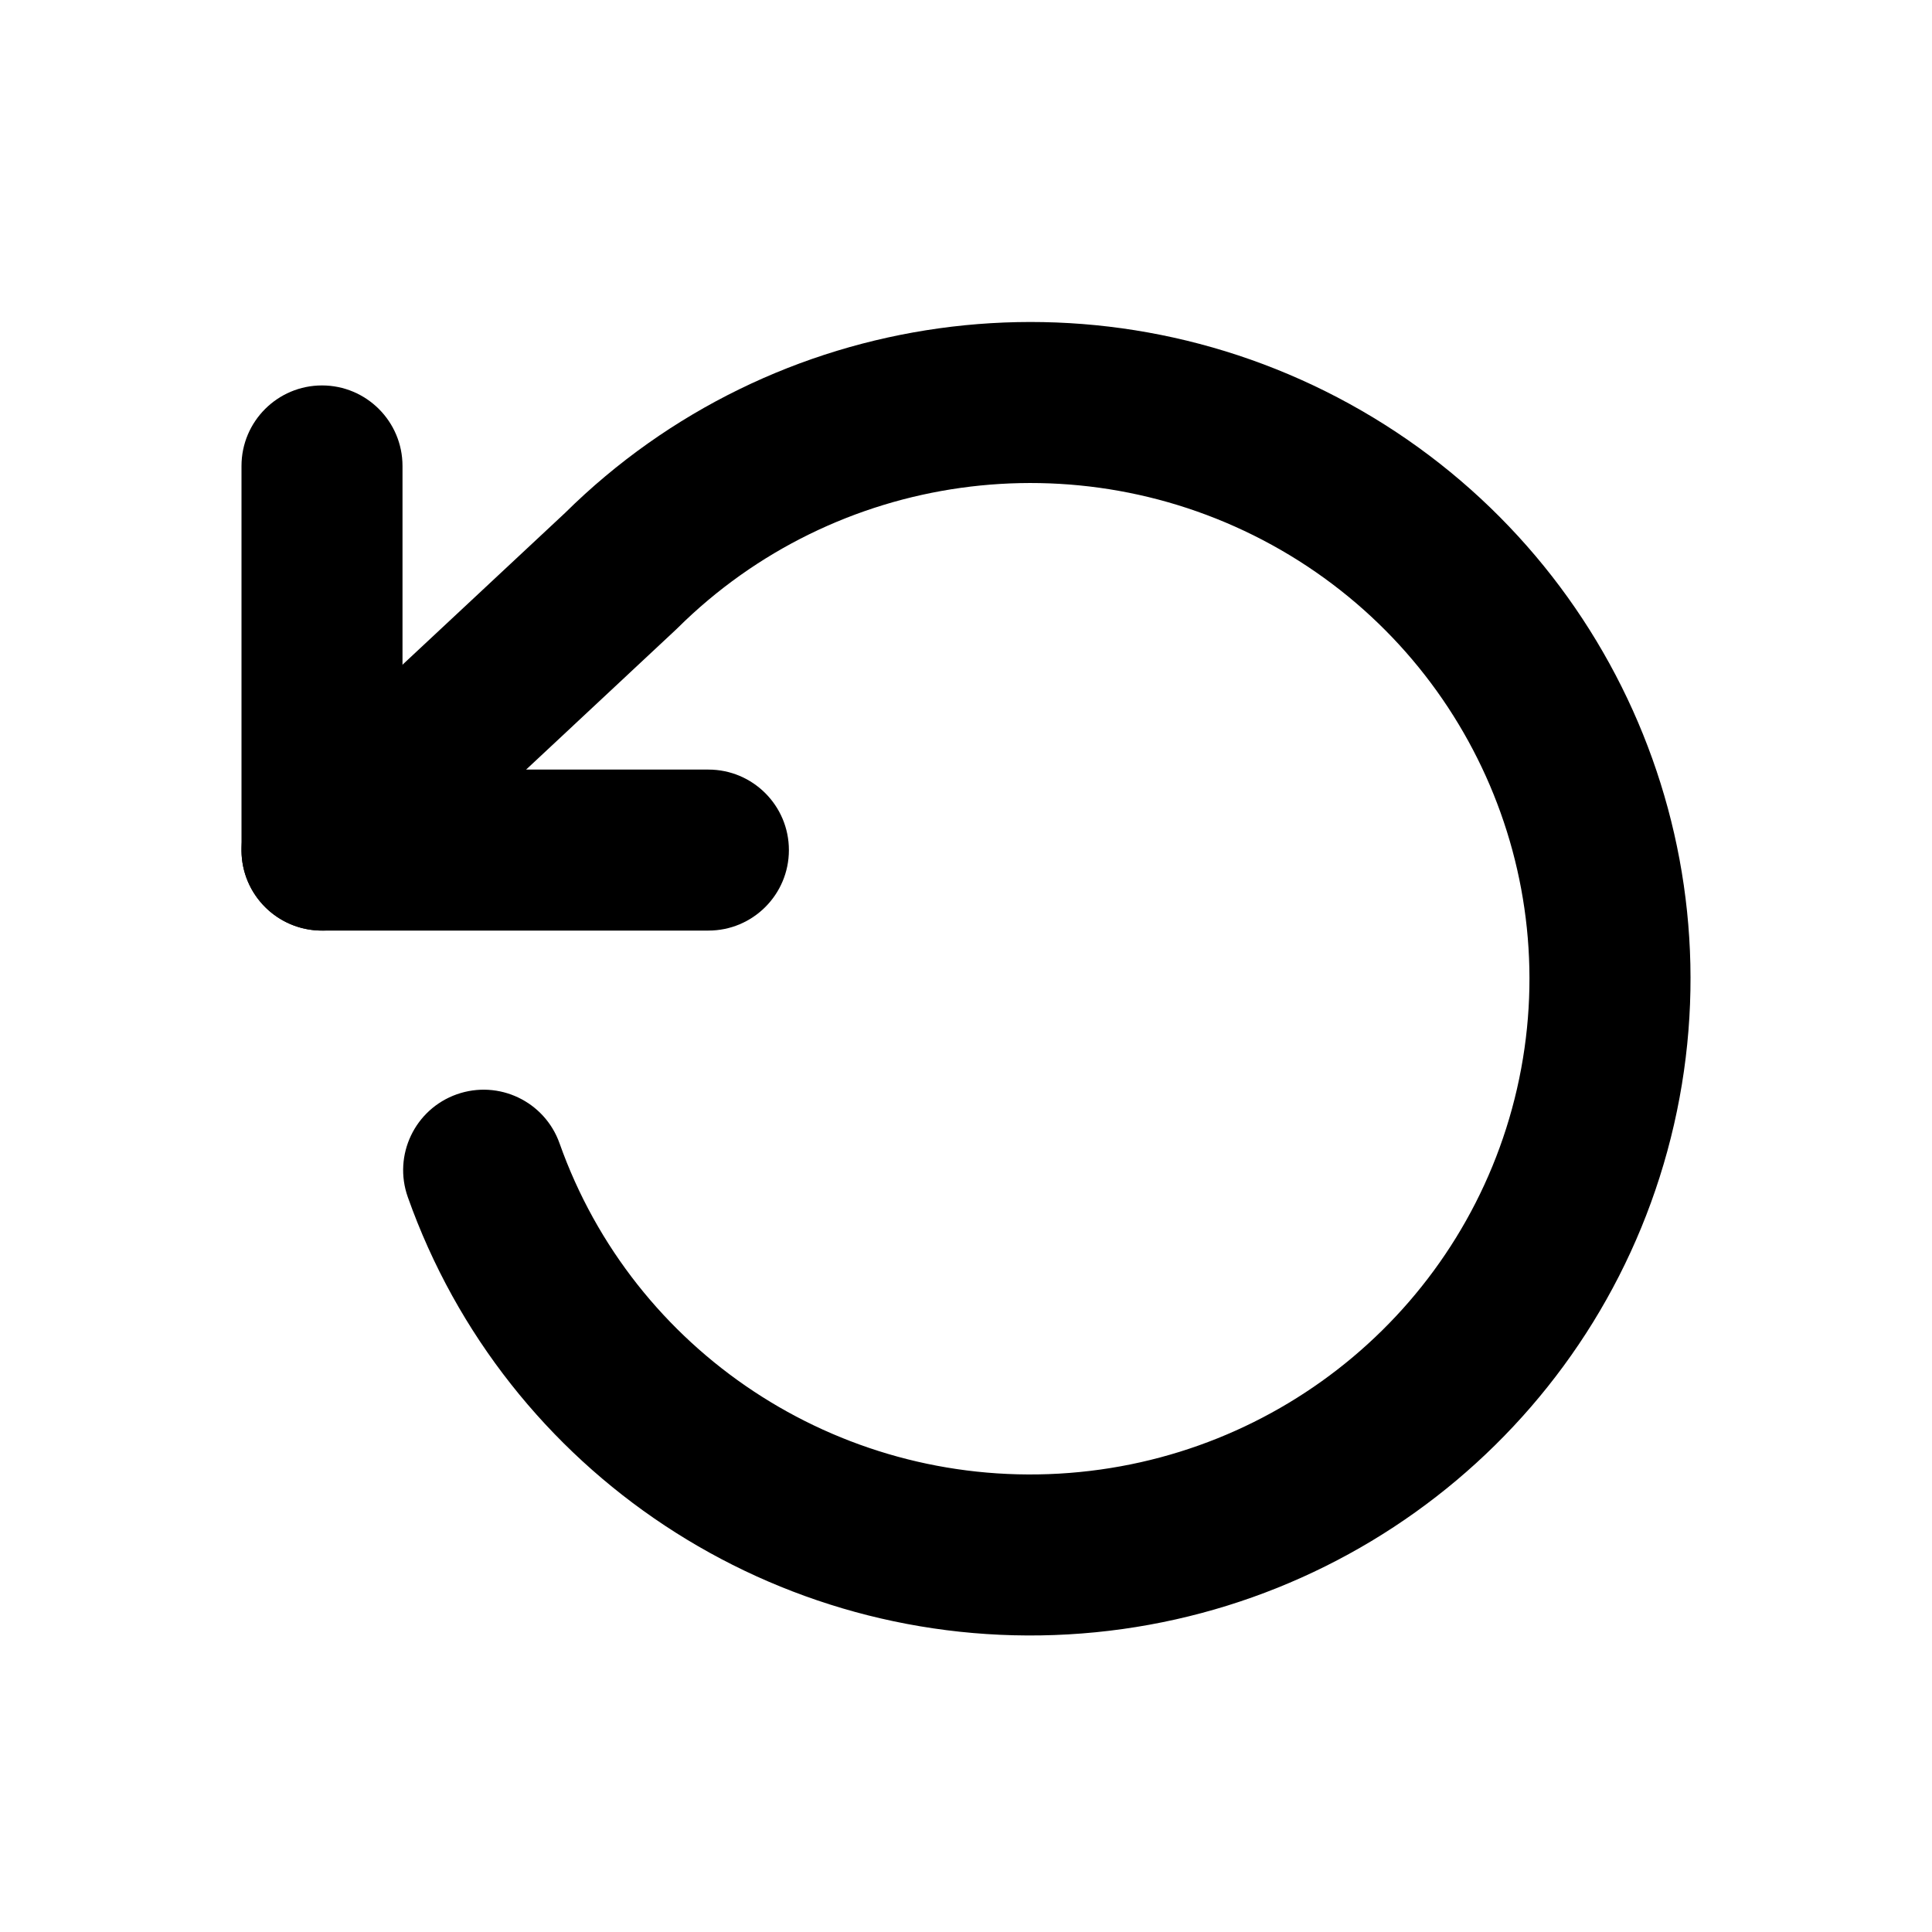 <svg width="24" height="24" viewBox="0 0 24 24" fill="none" xmlns="http://www.w3.org/2000/svg">
<path d="M4 4.788C3.448 4.788 3 5.236 3 5.788V10.56C3 11.113 3.448 11.56 4 11.56H8.8C9.352 11.56 9.8 11.113 9.8 10.56C9.8 10.008 9.352 9.56 8.8 9.56H5V5.788C5 5.236 4.552 4.788 4 4.788Z" fill="black"/>
<path d="M7.019 6.372L3.317 9.829C2.914 10.207 2.892 10.839 3.269 11.243C3.646 11.646 4.279 11.668 4.683 11.291L8.395 7.823C8.402 7.816 8.409 7.809 8.417 7.802C10.371 5.863 13.382 5.441 15.801 6.77C18.218 8.099 19.456 10.853 18.845 13.524C18.234 16.195 15.917 18.148 13.156 18.306C10.395 18.464 7.867 16.788 6.951 14.203C6.766 13.682 6.195 13.41 5.674 13.594C5.153 13.779 4.881 14.35 5.066 14.871C6.281 18.3 9.628 20.511 13.27 20.303C16.913 20.095 19.983 17.516 20.795 13.97C21.607 10.423 19.96 6.774 16.764 5.017C13.575 3.264 9.604 3.816 7.019 6.372Z" fill="black"/>
</svg>
